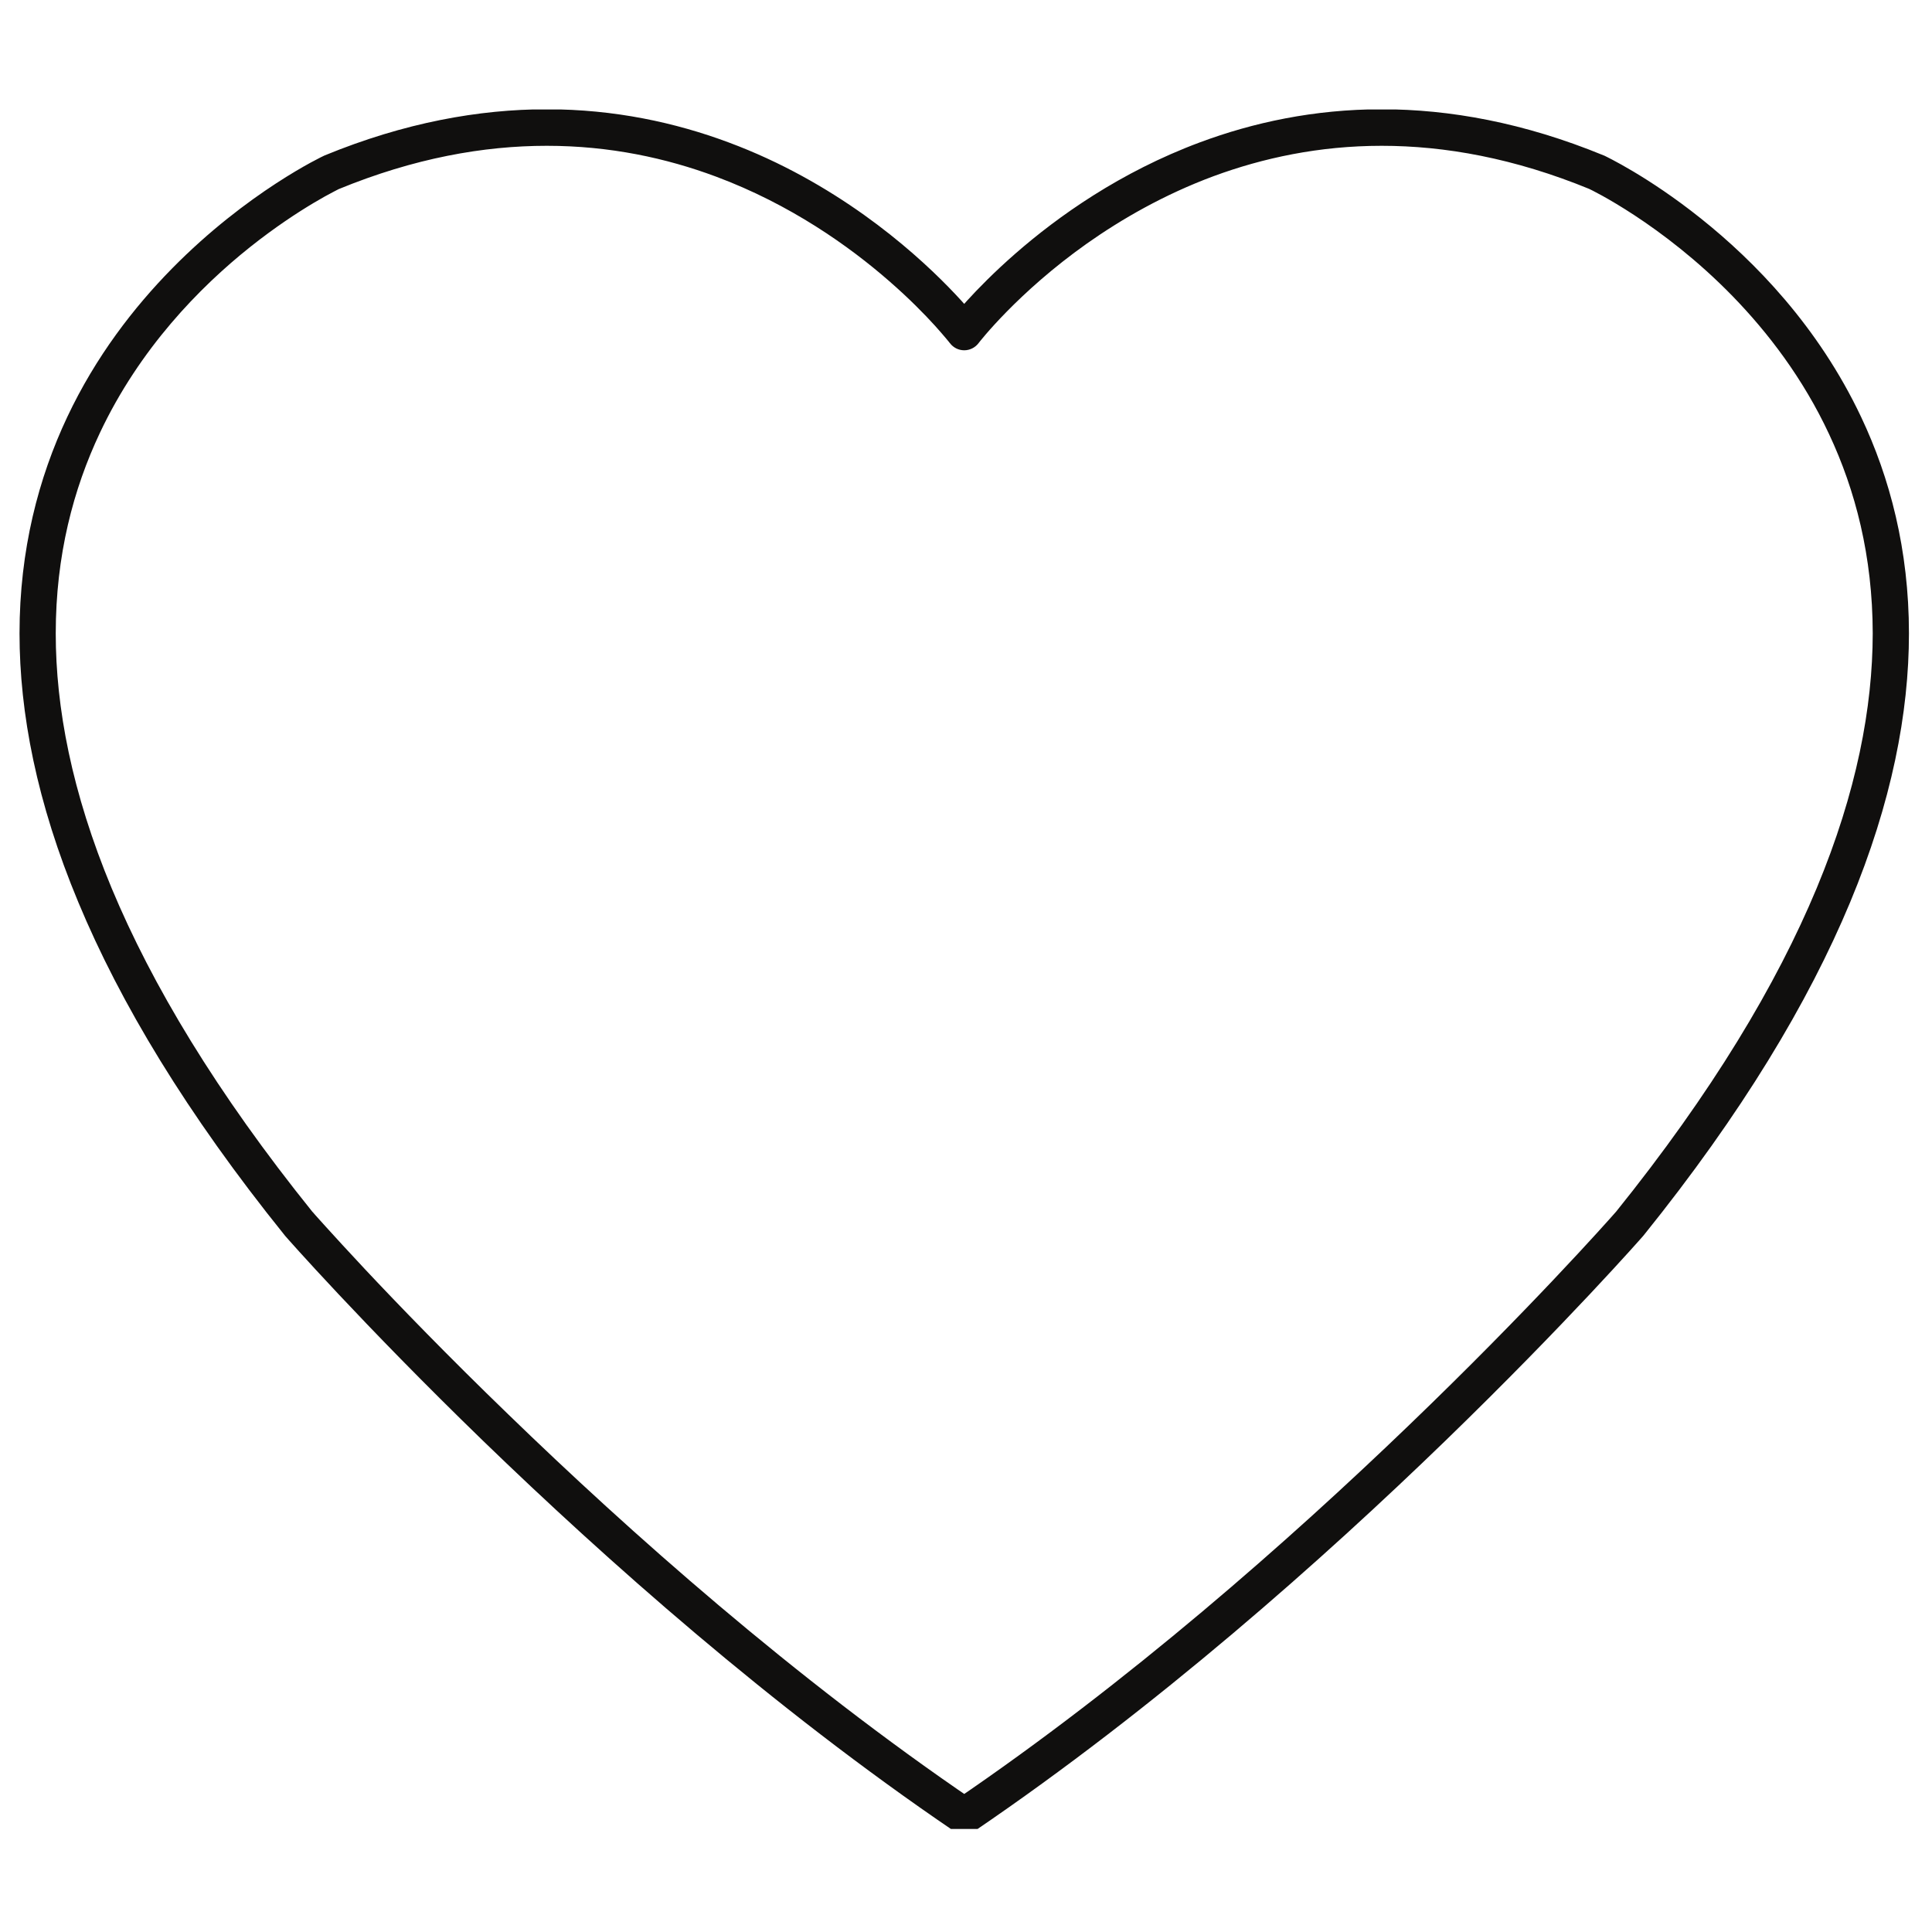 <?xml version="1.0" encoding="UTF-8"?>
<svg xmlns="http://www.w3.org/2000/svg" xmlns:xlink="http://www.w3.org/1999/xlink" width="75pt" height="75pt" viewBox="0 0 75 75" version="1.2">
<defs>
<clipPath id="clip1">
  <path d="M 0.707 4.25 L 74.125 4.25 L 74.125 71 L 0.707 71 Z M 0.707 4.25 "/>
</clipPath>
</defs>
<g id="surface1">
<g clip-path="url(#clip1)" clip-rule="nonzero">
<path style=" stroke:none;fill-rule:nonzero;fill:rgb(6.27%,5.879%,5.489%);fill-opacity:1;" d="M 61.984 6.688 L 62.25 6.031 C 59.152 4.758 56.266 4.242 53.637 4.242 C 51.008 4.242 48.641 4.758 46.578 5.527 C 43.484 6.68 41.07 8.402 39.422 9.84 C 37.777 11.277 36.895 12.426 36.875 12.453 L 37.43 12.887 L 37.988 12.453 C 37.957 12.418 36.402 10.383 33.539 8.34 C 32.105 7.32 30.344 6.293 28.281 5.527 C 26.219 4.758 23.852 4.242 21.227 4.242 C 18.598 4.242 15.707 4.758 12.609 6.031 L 12.582 6.043 C 12.531 6.066 9.613 7.438 6.668 10.434 C 5.199 11.93 3.719 13.836 2.609 16.191 C 1.5 18.543 0.758 21.344 0.758 24.59 C 0.758 27.668 1.422 31.148 3.043 35.031 C 4.66 38.918 7.234 43.215 11.051 47.953 L 11.07 47.977 C 11.078 47.988 14.031 51.355 18.75 55.93 C 23.473 60.5 29.953 66.273 37.039 71.086 C 37.277 71.25 37.586 71.25 37.824 71.086 C 44.906 66.273 51.391 60.5 56.109 55.93 C 60.828 51.355 63.781 47.988 63.789 47.977 L 63.809 47.953 C 67.625 43.215 70.199 38.918 71.82 35.031 C 73.438 31.148 74.105 27.668 74.105 24.59 C 74.105 21.34 73.363 18.543 72.25 16.191 C 70.582 12.66 68.098 10.133 66.031 8.484 C 63.969 6.836 62.316 6.062 62.281 6.043 L 62.25 6.031 L 61.984 6.688 L 61.688 7.332 L 61.703 7.301 L 61.688 7.332 L 61.703 7.301 L 61.688 7.332 C 61.73 7.348 64.516 8.68 67.258 11.496 C 68.629 12.906 69.992 14.684 71.004 16.852 C 72.023 19.023 72.695 21.582 72.699 24.59 C 72.695 27.461 72.078 30.746 70.523 34.48 C 68.965 38.219 66.469 42.402 62.719 47.059 L 63.266 47.504 L 62.738 47.035 L 62.707 47.07 C 62.363 47.461 59.332 50.871 54.691 55.332 C 50.051 59.797 43.805 65.312 37.039 69.91 L 37.43 70.496 L 37.824 69.91 C 30.84 65.164 24.406 59.438 19.727 54.902 C 17.383 52.637 15.48 50.668 14.164 49.266 C 13.508 48.566 12.996 48.004 12.648 47.621 C 12.477 47.43 12.344 47.285 12.254 47.184 C 12.211 47.133 12.176 47.098 12.156 47.07 L 12.121 47.035 L 11.598 47.504 L 12.141 47.059 C 8.391 42.402 5.895 38.219 4.336 34.484 C 2.781 30.746 2.164 27.461 2.164 24.59 C 2.164 21.559 2.848 18.984 3.879 16.801 C 5.422 13.531 7.75 11.152 9.699 9.598 C 10.676 8.82 11.551 8.25 12.18 7.875 C 12.492 7.688 12.746 7.551 12.918 7.461 C 13.004 7.414 13.07 7.383 13.113 7.359 L 13.16 7.336 L 13.172 7.332 L 13.086 7.145 L 13.172 7.332 L 13.086 7.145 L 13.172 7.332 L 12.875 6.688 L 13.141 7.344 C 16.078 6.137 18.777 5.66 21.227 5.66 C 23.672 5.66 25.867 6.137 27.793 6.855 C 30.684 7.934 32.969 9.559 34.52 10.914 C 35.297 11.59 35.891 12.199 36.289 12.637 C 36.484 12.855 36.633 13.027 36.734 13.148 C 36.781 13.207 36.82 13.25 36.844 13.281 L 36.867 13.312 L 36.871 13.32 L 36.875 13.32 L 37.082 13.156 L 36.875 13.32 L 37.082 13.156 L 36.875 13.32 C 37.008 13.496 37.211 13.598 37.43 13.598 C 37.648 13.598 37.855 13.496 37.988 13.32 L 37.879 13.238 L 37.988 13.32 L 37.879 13.238 L 37.988 13.32 C 38.004 13.297 39.496 11.363 42.195 9.453 C 43.547 8.5 45.195 7.551 47.109 6.84 C 49.027 6.133 51.207 5.66 53.637 5.66 C 56.082 5.66 58.781 6.137 61.719 7.344 L 61.984 6.688 L 61.688 7.332 L 61.984 6.688 "/>
</g>
</g>
</svg>
